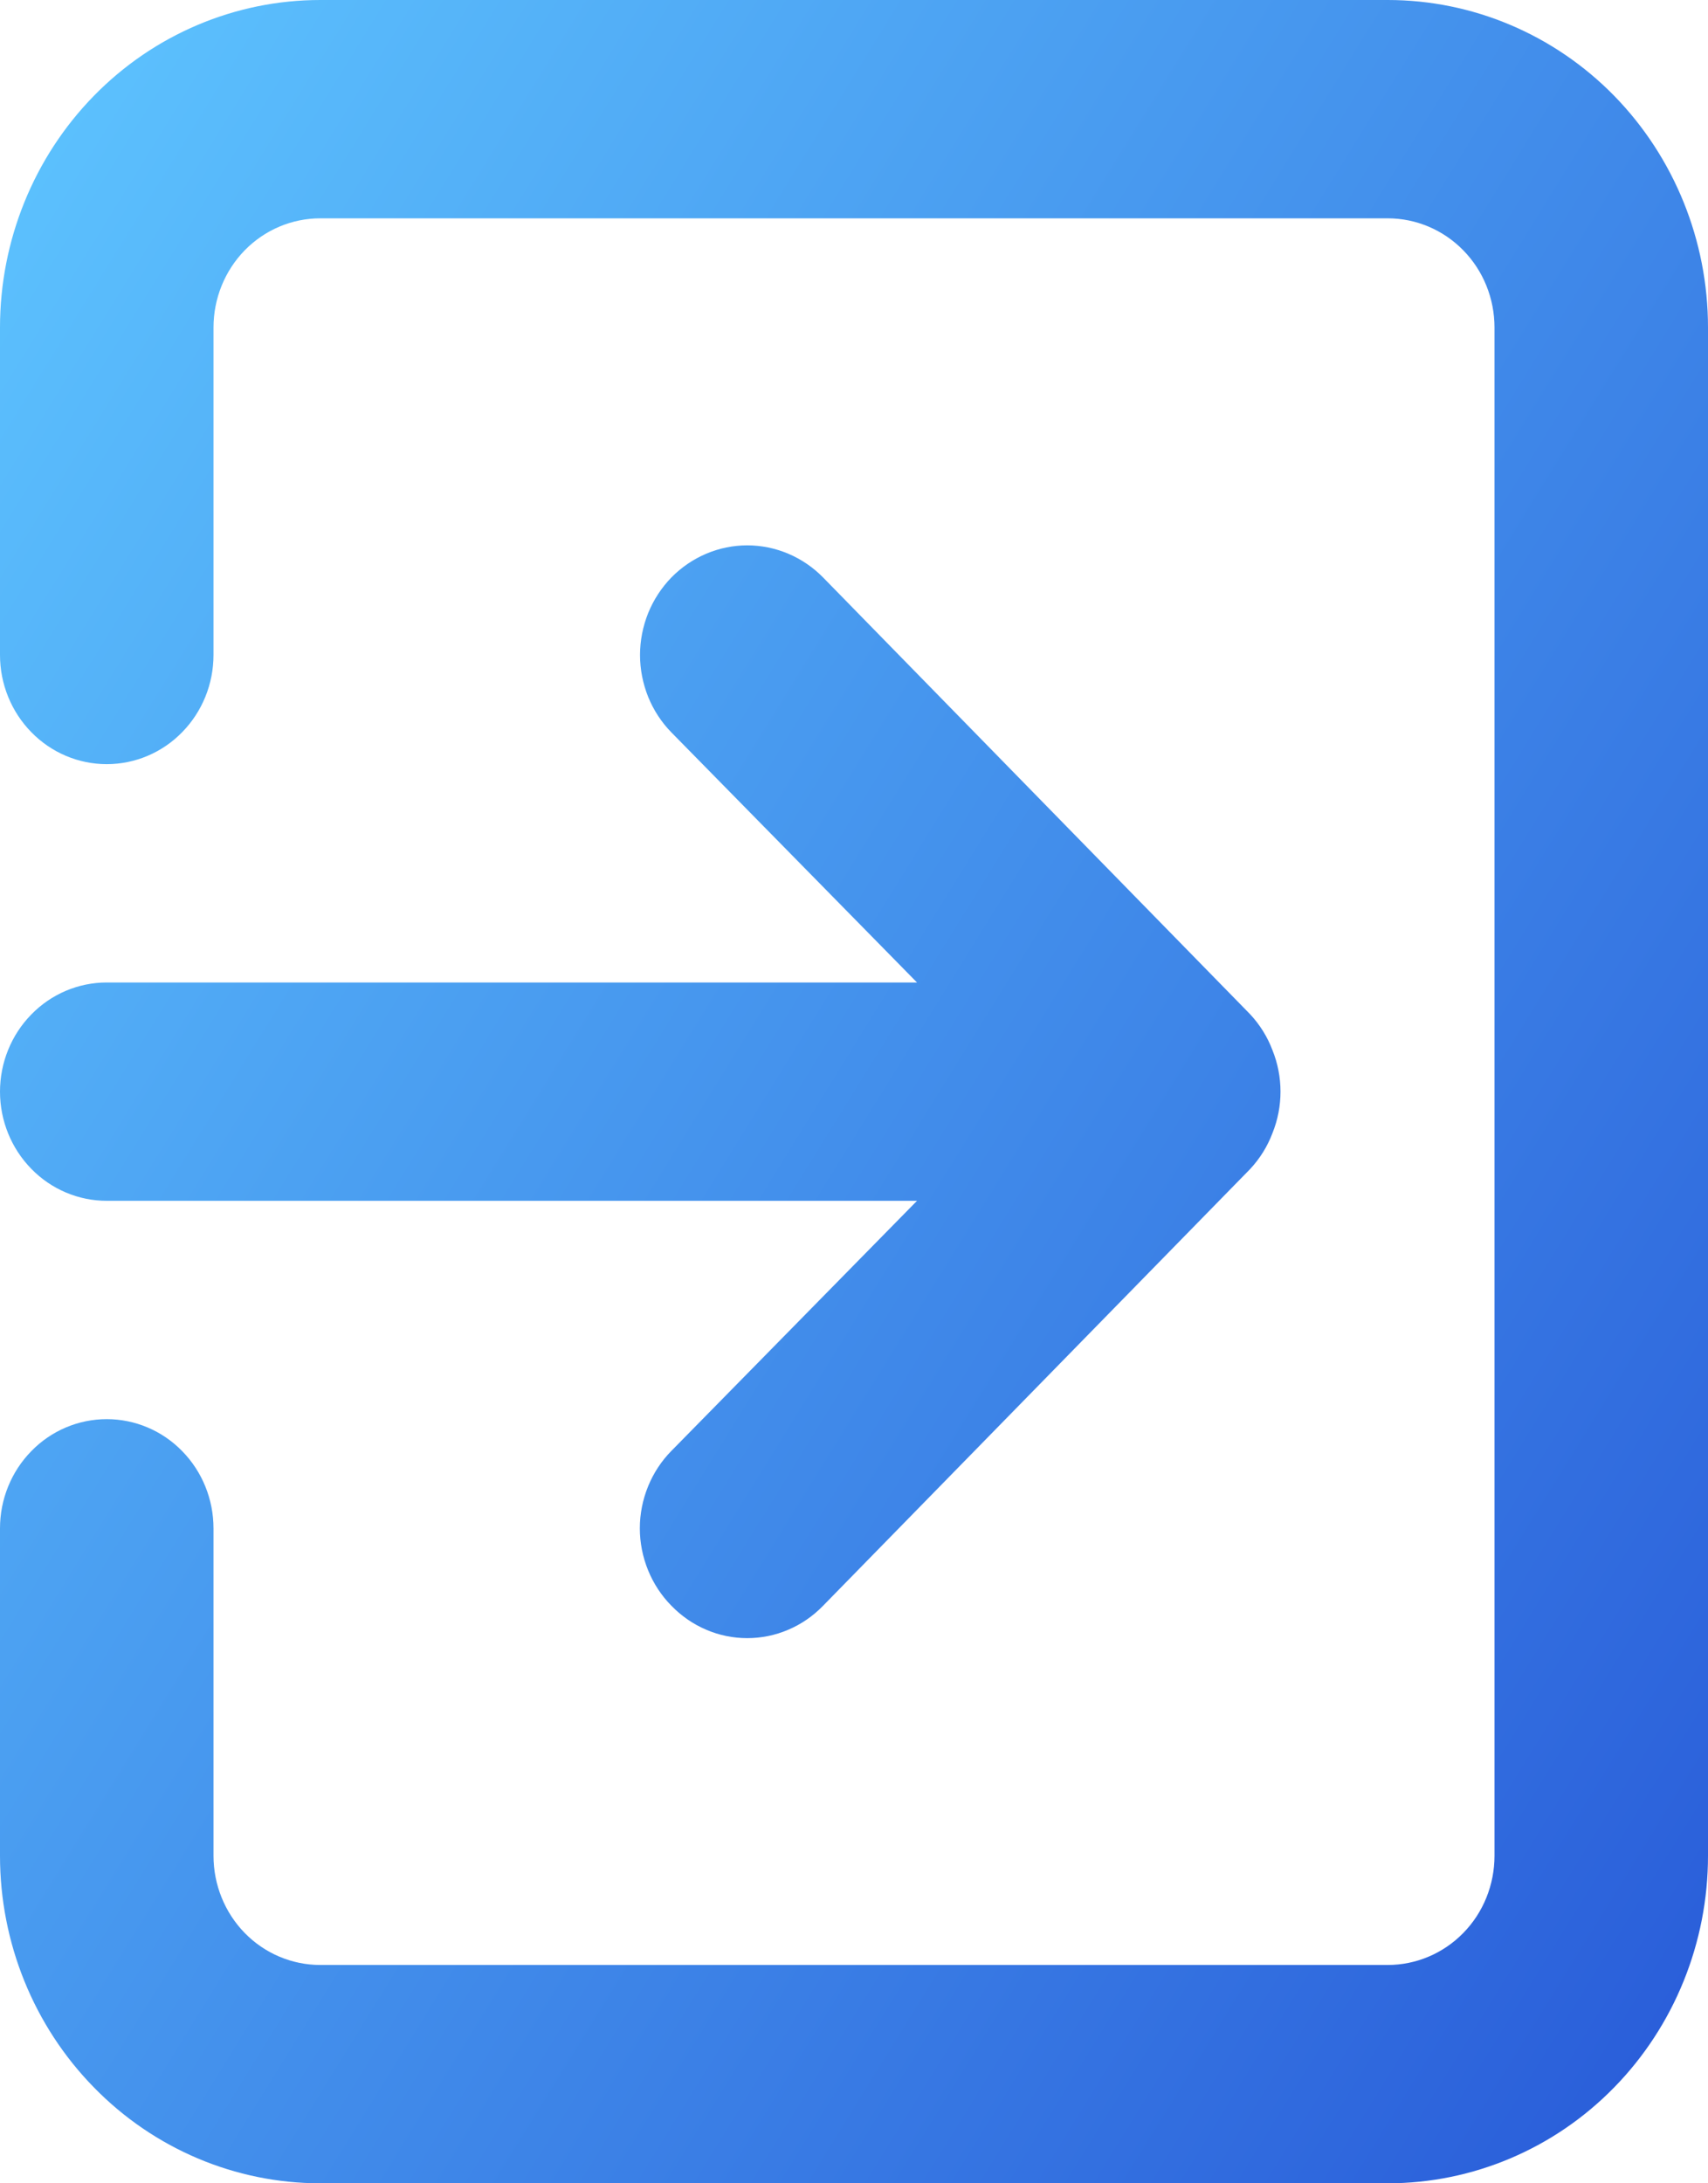 <svg viewBox="0 0 18 23" fill="none" xmlns="http://www.w3.org/2000/svg"  class="log-icon">
<path id="Vector" d="M0 11.5C0 11.805 0.119 12.098 0.33 12.313C0.54 12.529 0.827 12.65 1.125 12.65H9.664L7.076 15.284C6.971 15.39 6.887 15.518 6.83 15.658C6.773 15.798 6.743 15.948 6.743 16.1C6.743 16.252 6.773 16.402 6.83 16.542C6.887 16.682 6.971 16.81 7.076 16.916C7.181 17.024 7.305 17.11 7.442 17.168C7.579 17.227 7.726 17.257 7.875 17.257C8.024 17.257 8.171 17.227 8.308 17.168C8.445 17.11 8.569 17.024 8.674 16.916L13.174 12.316C13.276 12.207 13.357 12.078 13.41 11.937C13.523 11.657 13.523 11.343 13.41 11.063C13.357 10.922 13.276 10.793 13.174 10.684L8.674 6.083C8.569 5.976 8.444 5.891 8.307 5.833C8.17 5.775 8.023 5.745 7.875 5.745C7.727 5.745 7.58 5.775 7.443 5.833C7.306 5.891 7.181 5.976 7.076 6.083C6.971 6.191 6.888 6.318 6.831 6.458C6.775 6.598 6.745 6.748 6.745 6.9C6.745 7.052 6.775 7.202 6.831 7.342C6.888 7.482 6.971 7.609 7.076 7.716L9.664 10.35H1.125C0.827 10.35 0.54 10.471 0.33 10.687C0.119 10.902 0 11.195 0 11.5ZM14.625 0H3.375C2.48 0 1.621 0.363 0.989 1.01C0.356 1.657 0 2.535 0 3.45V6.9C0 7.205 0.119 7.498 0.33 7.713C0.54 7.929 0.827 8.05 1.125 8.05C1.423 8.05 1.71 7.929 1.92 7.713C2.131 7.498 2.25 7.205 2.25 6.9V3.45C2.25 3.145 2.369 2.852 2.579 2.637C2.79 2.421 3.077 2.3 3.375 2.3H14.625C14.923 2.3 15.21 2.421 15.421 2.637C15.632 2.852 15.75 3.145 15.75 3.45V19.55C15.75 19.855 15.632 20.148 15.421 20.363C15.21 20.579 14.923 20.7 14.625 20.7H3.375C3.077 20.7 2.79 20.579 2.579 20.363C2.369 20.148 2.25 19.855 2.25 19.55V16.1C2.25 15.795 2.131 15.502 1.92 15.287C1.71 15.071 1.423 14.95 1.125 14.95C0.827 14.95 0.54 15.071 0.33 15.287C0.119 15.502 0 15.795 0 16.1V19.55C0 20.465 0.356 21.343 0.989 21.989C1.621 22.637 2.48 23 3.375 23H14.625C15.52 23 16.379 22.637 17.012 21.989C17.644 21.343 18 20.465 18 19.55V3.45C18 2.535 17.644 1.657 17.012 1.01C16.379 0.363 15.52 0 14.625 0Z" fill="url(#paint0_linear)"/>
<defs>
<linearGradient id="paint0_linear" x1="0" y1="0" x2="23.309" y2="14.414" gradientUnits="userSpaceOnUse">
<stop stop-color="#5EC5FF"/>
<stop offset="1" stop-color="#285AD8"/>
</linearGradient>
</defs>
</svg>
